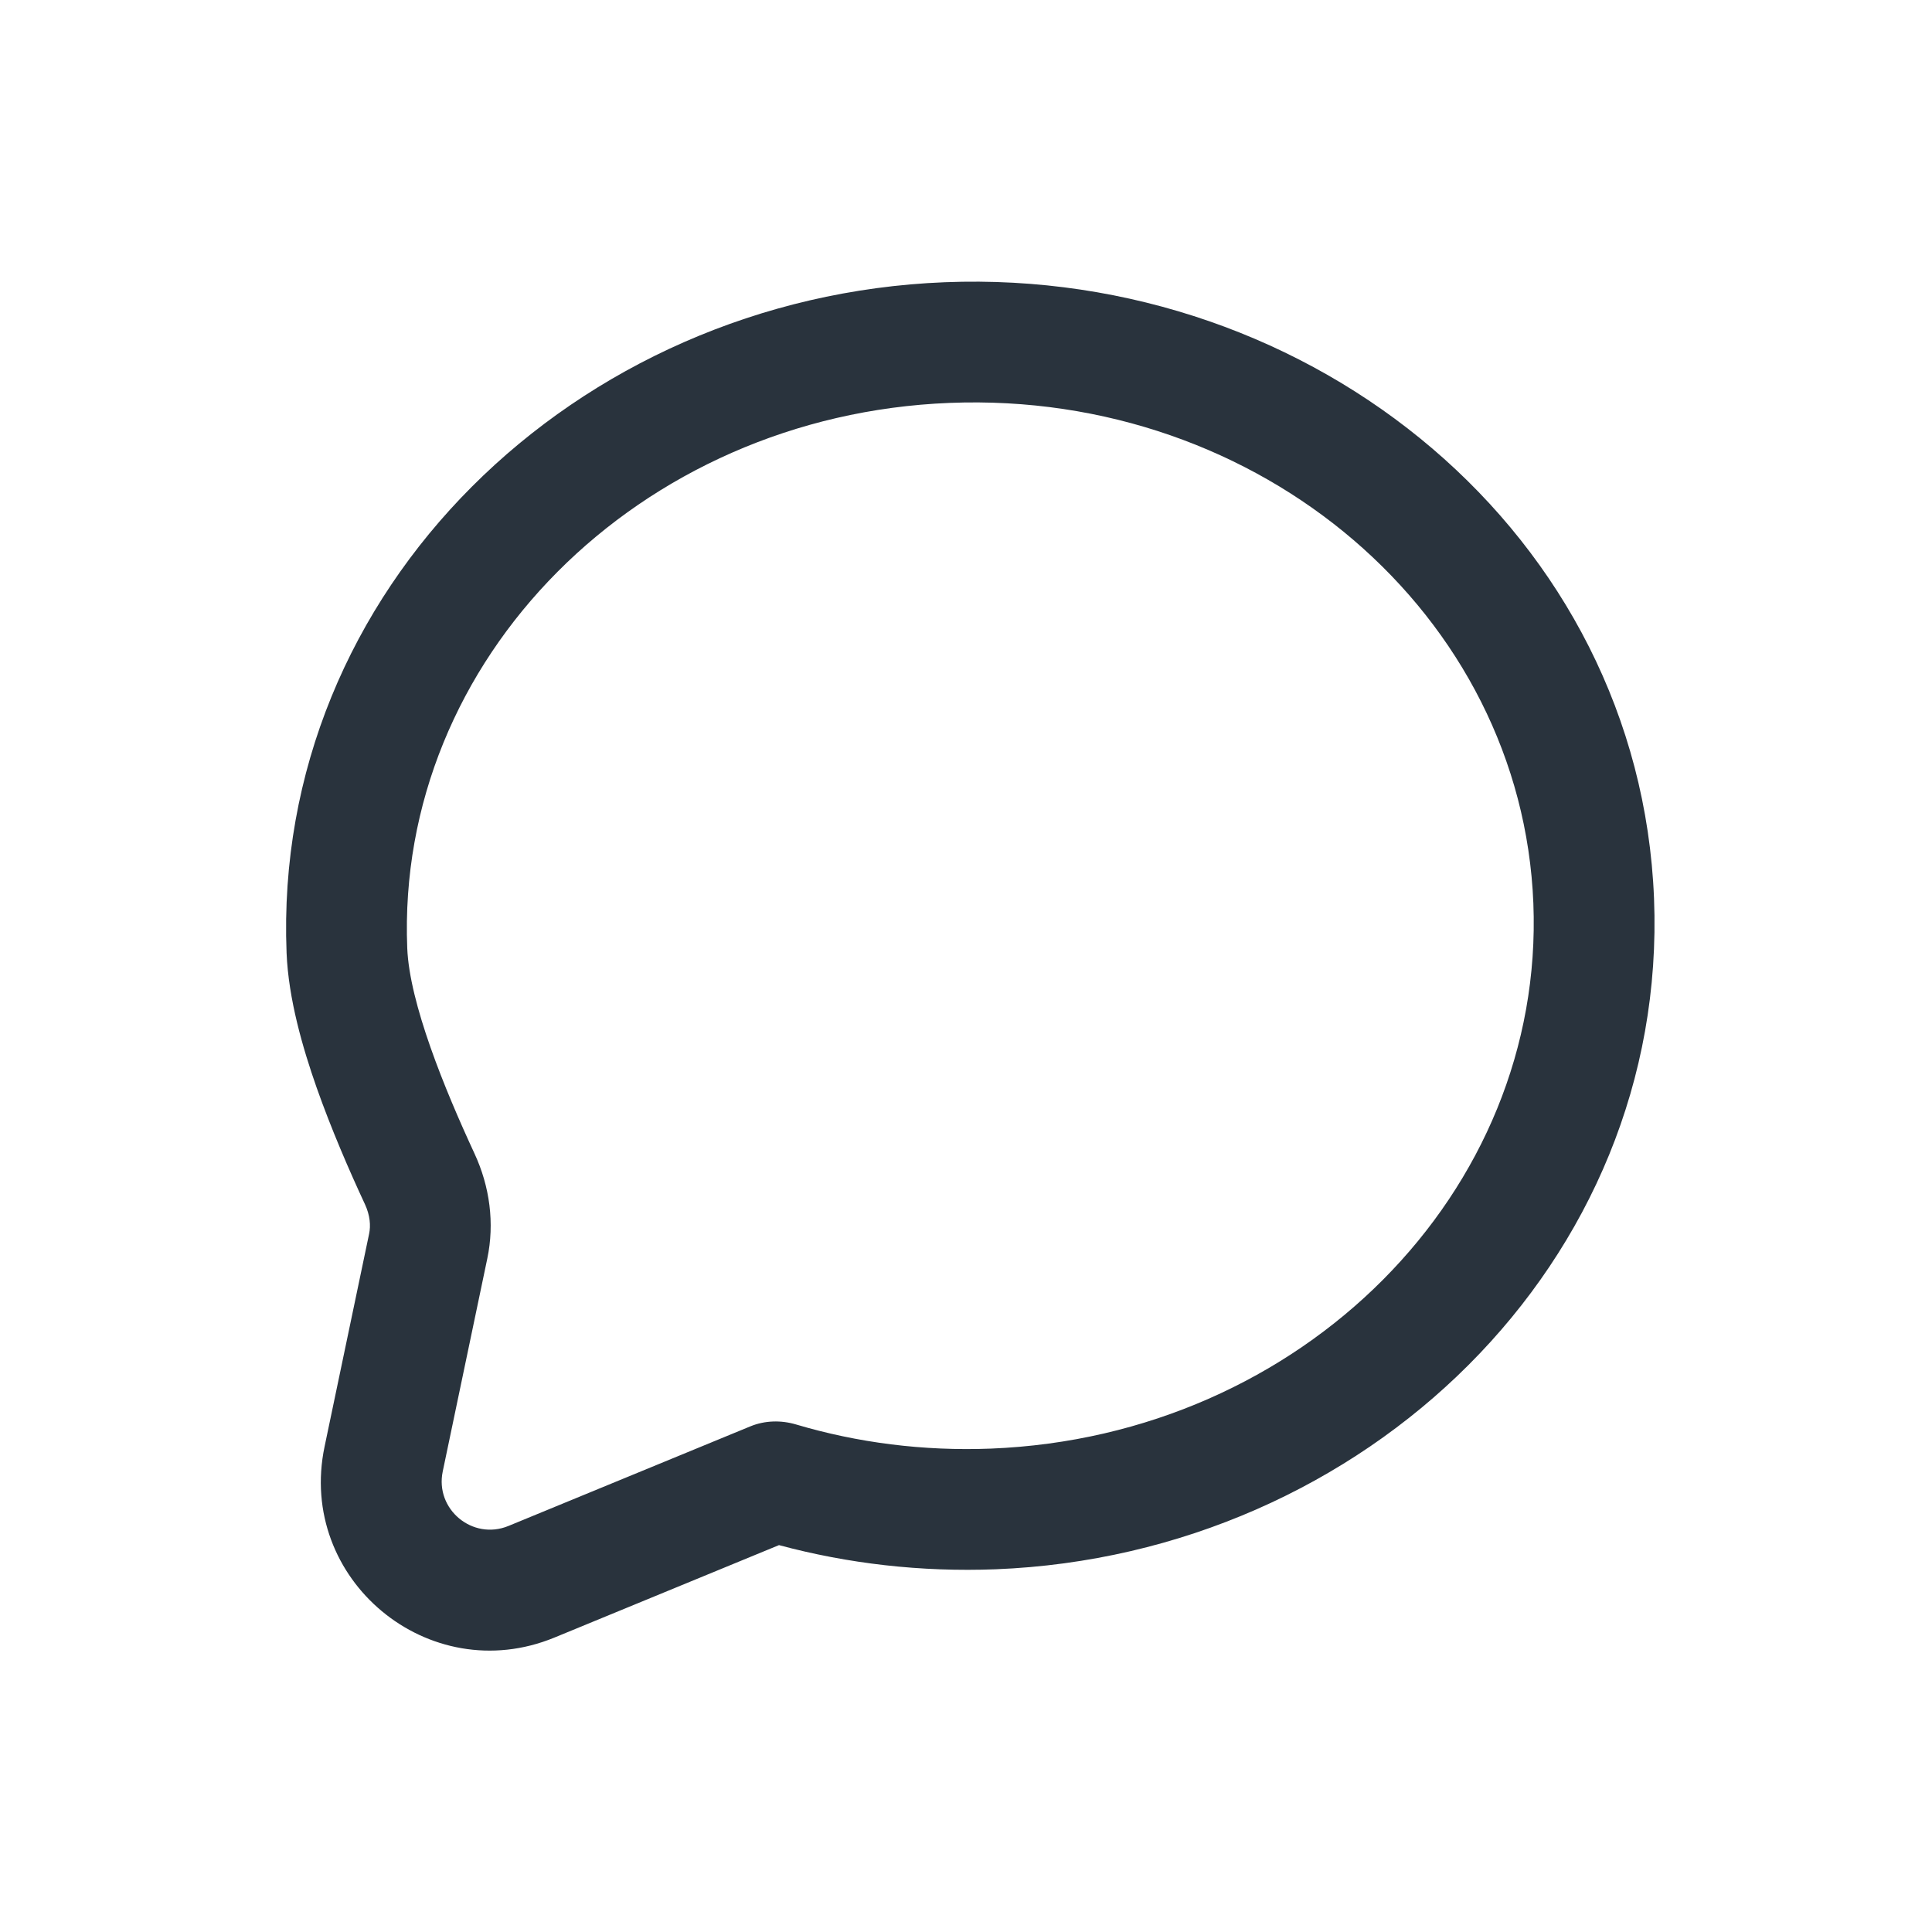 <svg width="24" height="24" viewBox="0 0 24 24" fill="none" xmlns="http://www.w3.org/2000/svg">
<path fill-rule="evenodd" clip-rule="evenodd" d="M20.547 11.162C20.726 15.68 16.955 19.311 12.371 19.494C11.438 19.53 10.532 19.424 9.677 19.194L6.886 20.343C5.327 20.984 3.686 19.62 4.032 17.97L4.585 15.328C4.607 15.226 4.597 15.097 4.534 14.961C4.337 14.538 4.114 14.023 3.932 13.507C3.762 13.022 3.583 12.411 3.56 11.837C3.381 7.32 7.152 3.688 11.736 3.506C16.32 3.324 20.367 6.645 20.547 11.162ZM19.048 11.222C19.19 14.809 16.174 17.841 12.311 17.995C11.465 18.028 10.649 17.921 9.888 17.695C9.702 17.64 9.502 17.645 9.323 17.718L6.316 18.956C5.87 19.139 5.401 18.749 5.5 18.278L6.053 15.636C6.146 15.195 6.084 14.738 5.894 14.329C5.523 13.529 5.086 12.461 5.059 11.778C4.916 8.191 7.933 5.158 11.795 5.005C15.658 4.851 18.905 7.635 19.048 11.222Z" fill="#29333D"/>
</svg>
